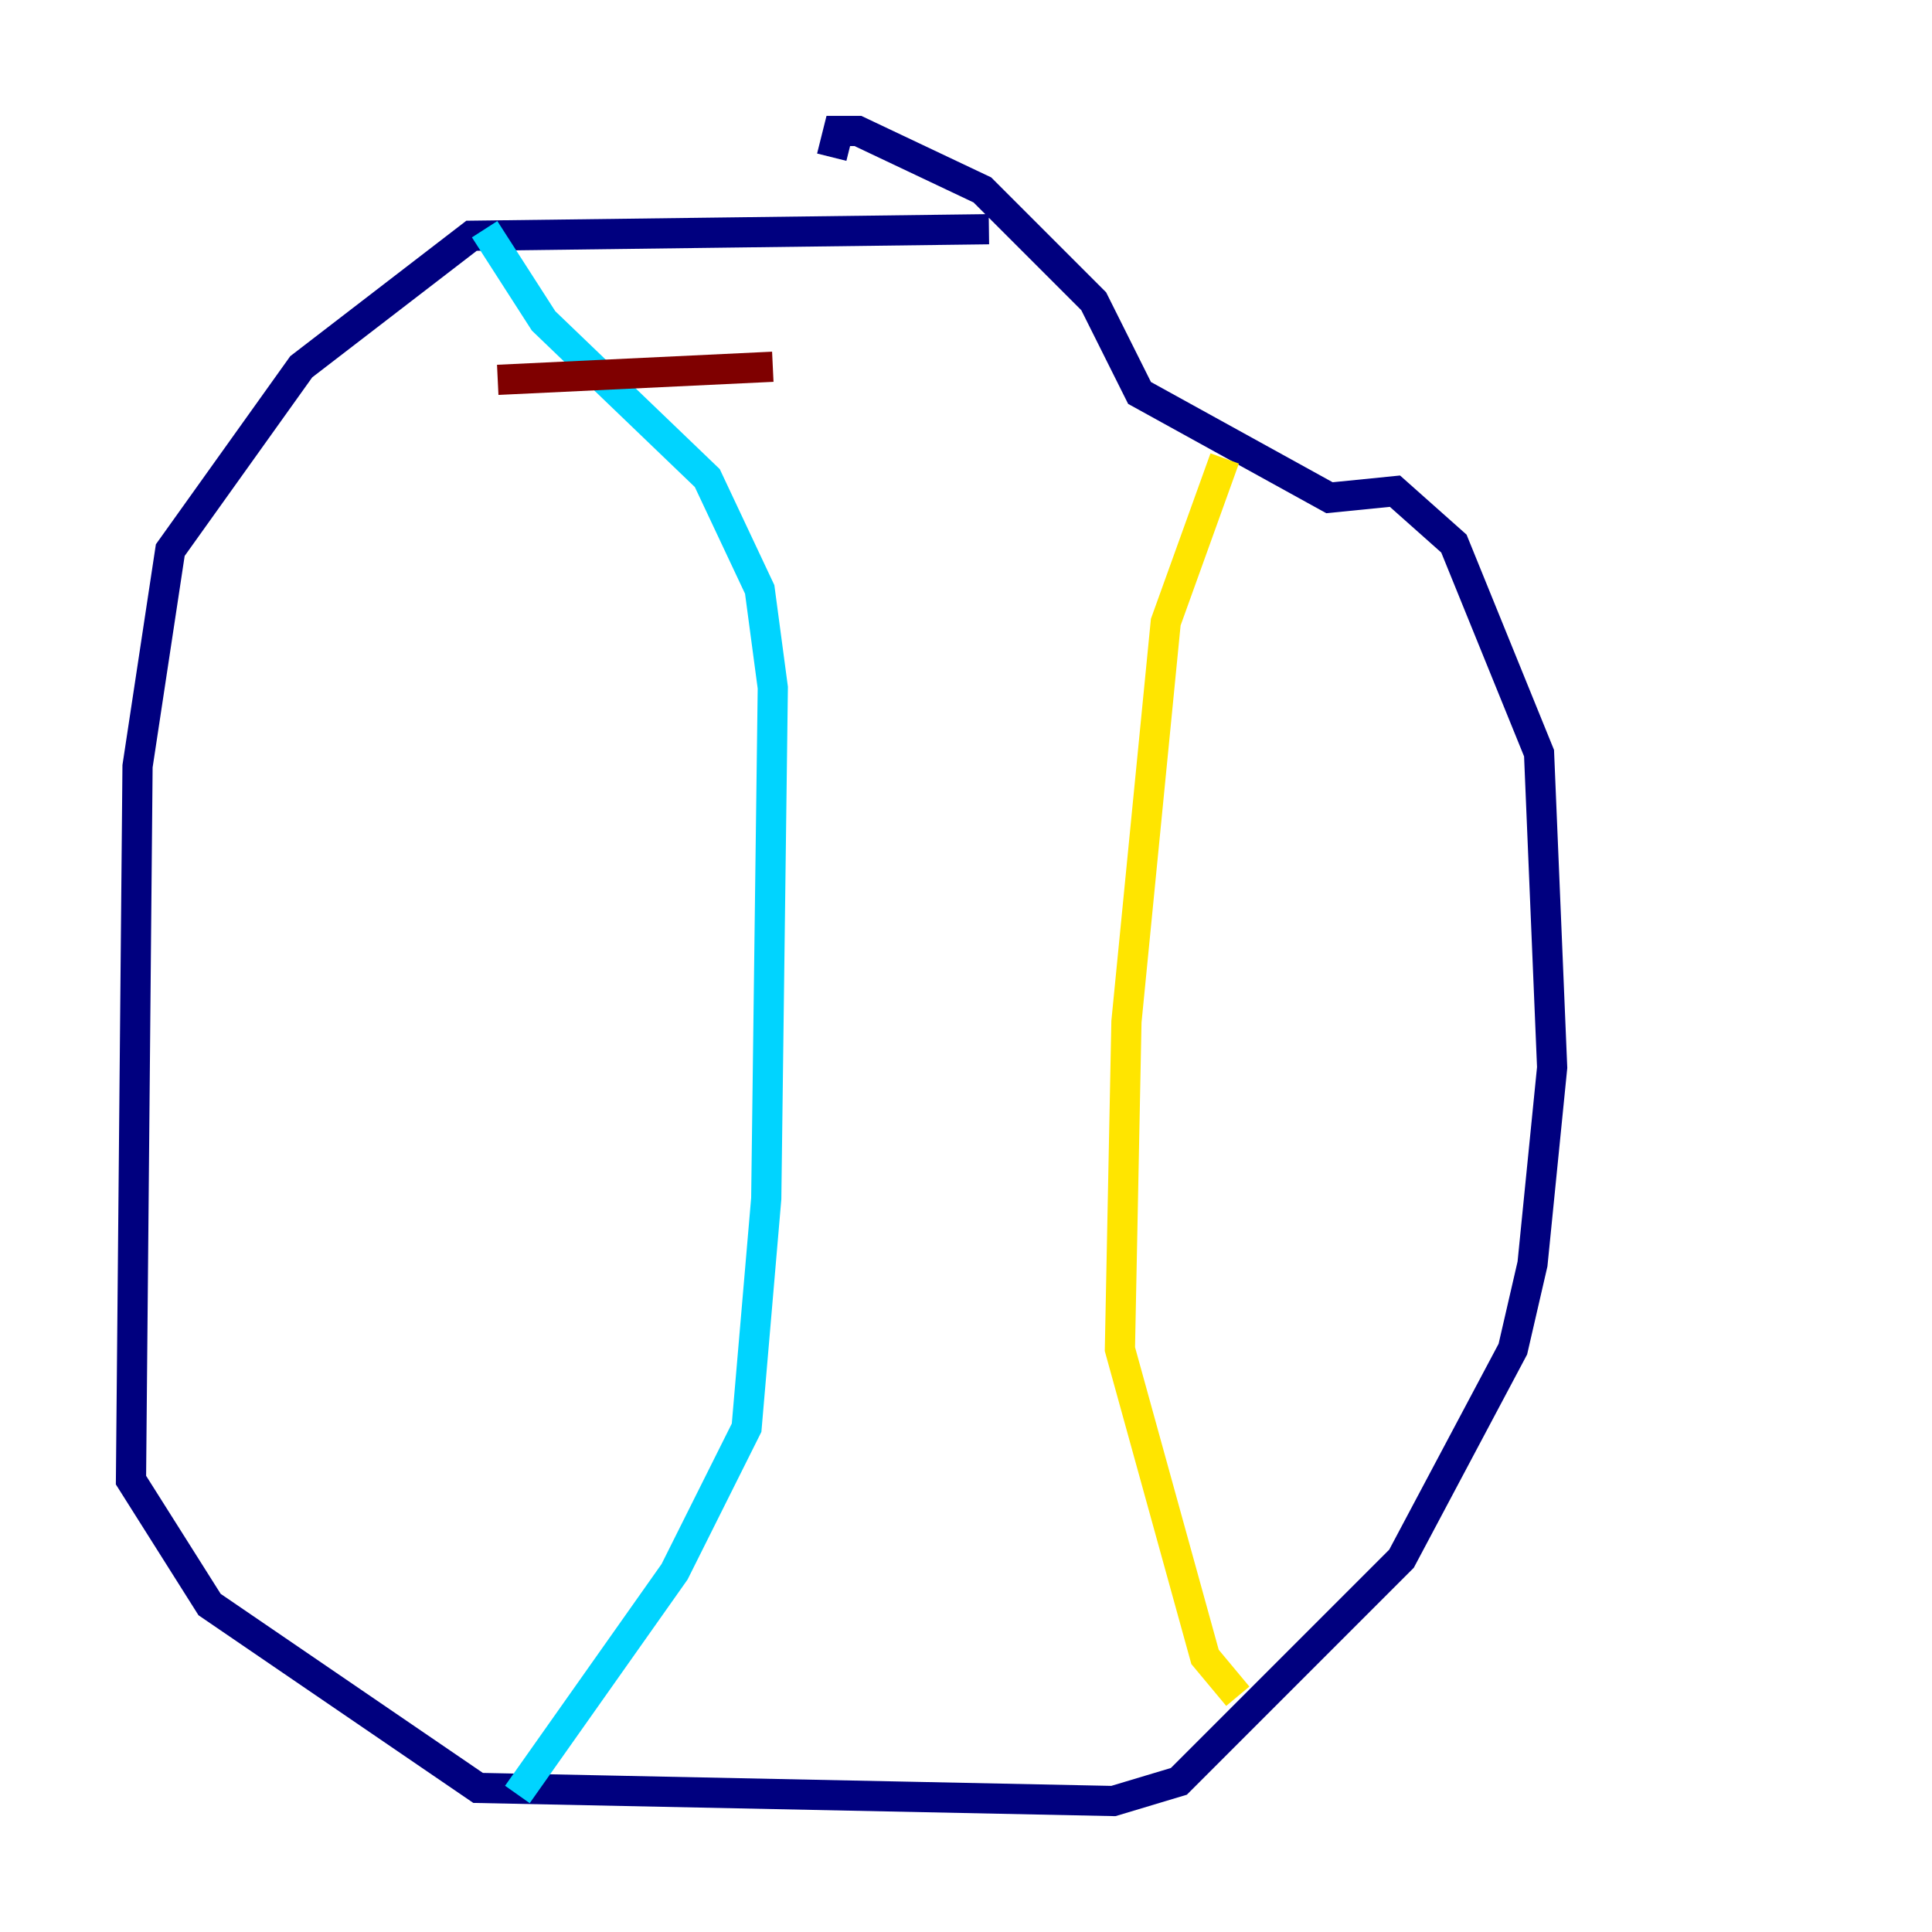 <?xml version="1.0" encoding="utf-8" ?>
<svg baseProfile="tiny" height="128" version="1.2" viewBox="0,0,128,128" width="128" xmlns="http://www.w3.org/2000/svg" xmlns:ev="http://www.w3.org/2001/xml-events" xmlns:xlink="http://www.w3.org/1999/xlink"><defs /><polyline fill="none" points="65.519,15.186 31.241,15.62 19.959,24.298 11.281,36.447 9.112,50.766 8.678,98.061 13.885,106.305 31.675,118.454 73.763,119.322 78.102,118.02 92.854,103.268 100.231,89.383 101.532,83.742 102.834,70.725 101.966,49.898 96.325,36.014 92.42,32.542 88.081,32.976 75.498,26.034 72.461,19.959 65.085,12.583 56.841,8.678 55.539,8.678 55.105,10.414" stroke="#00007f" stroke-width="2" /><polyline fill="none" points="32.108,15.186 36.014,21.261 46.861,31.675 50.332,39.051 51.2,45.559 50.766,79.403 49.464,94.59 44.691,104.136 34.278,118.888" stroke="#00d4ff" stroke-width="2" /><polyline fill="none" points="81.139,30.373 77.234,41.22 74.63,67.688 74.197,89.383 79.837,109.776 82.007,112.38" stroke="#ffe500" stroke-width="2" /><polyline fill="none" points="32.976,25.166 51.2,24.298" stroke="#7f0000" stroke-width="2" /></svg>